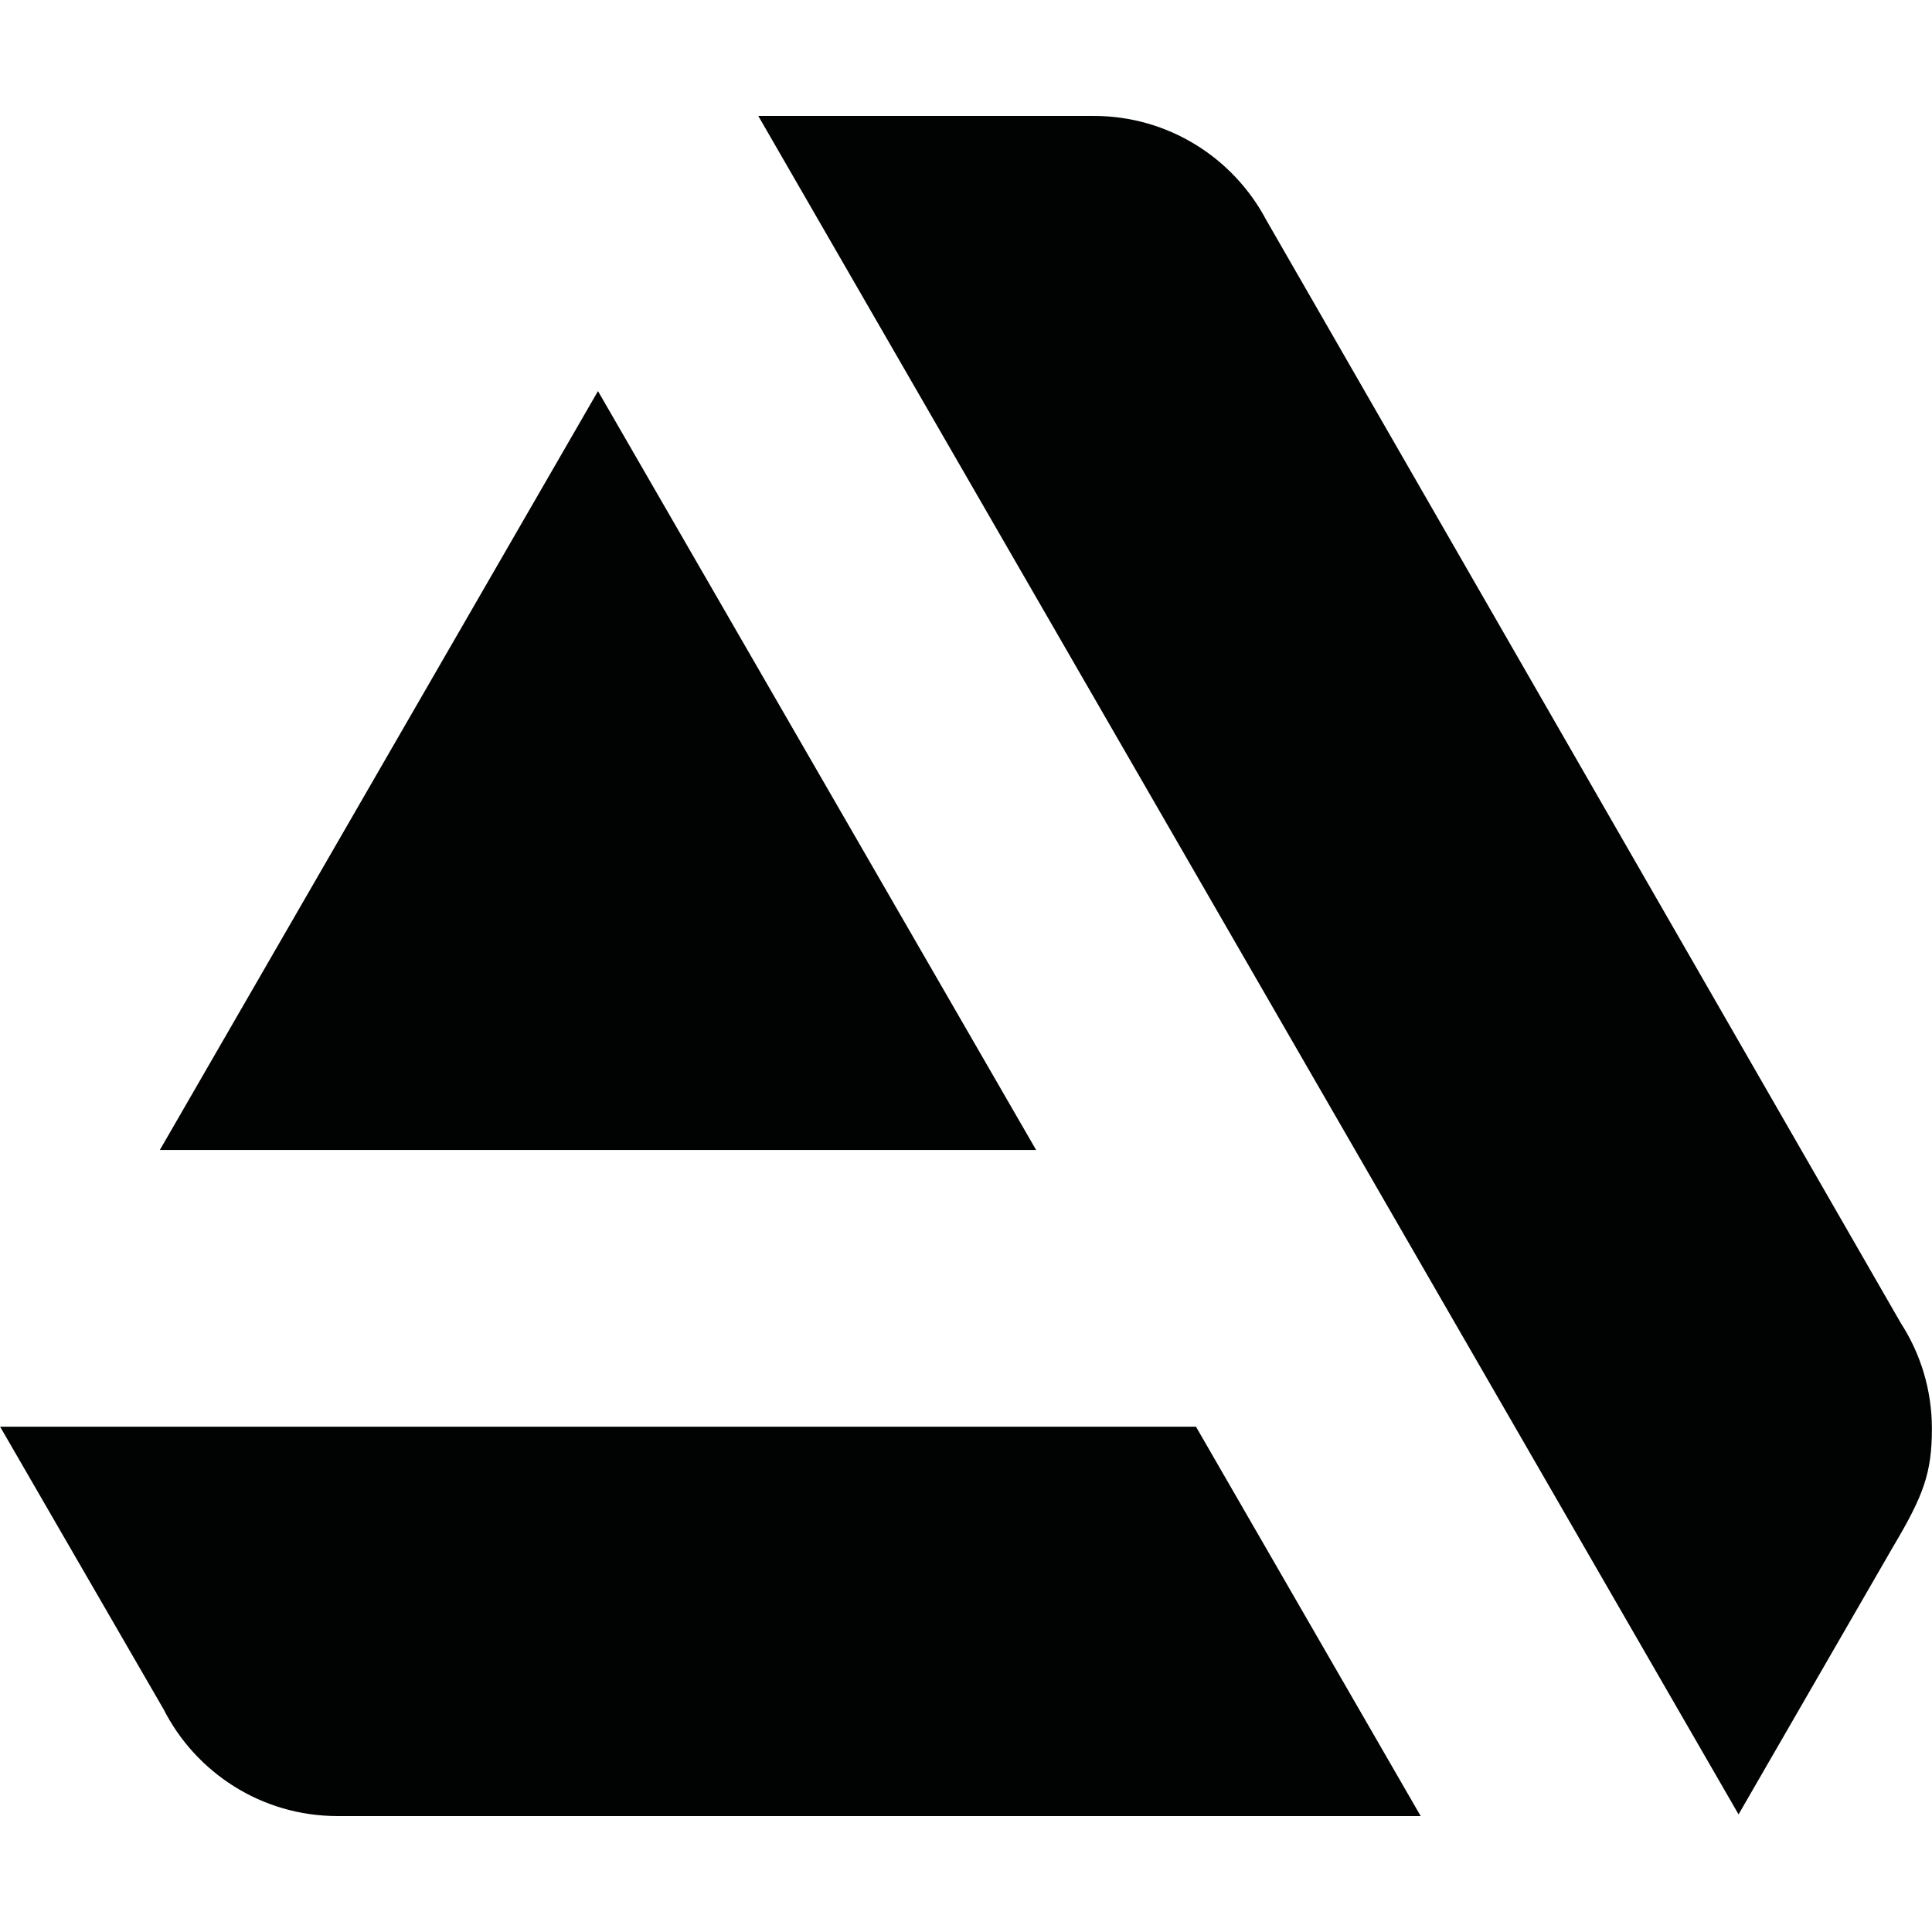 <?xml version="1.0" encoding="utf-8"?>
<!-- Generator: Adobe Illustrator 19.1.0, SVG Export Plug-In . SVG Version: 6.00 Build 0)  -->
<svg version="1.1" xmlns="http://www.w3.org/2000/svg" xmlns:xlink="http://www.w3.org/1999/xlink" x="0px" y="0px"
	 viewBox="0 0 500 500" enable-background="new 0 0 500 500" xml:space="preserve">
<g id="Layer_2" display="none">
	<rect x="-118.891" y="-102.392" display="inline" fill="#3CAA35" width="785.961" height="697.465"/>
</g>
<g id="Layer_1">
	<path id="f_1_" display="none" fill="#010202" d="M288.71,500.001V271.927h76.557l11.461-88.885H288.71v-56.749
		c0-25.735,7.146-43.272,44.051-43.272l47.068-0.021V3.5c-8.144-1.082-36.082-3.502-68.587-3.502
		c-67.861,0-114.32,41.422-114.32,117.493v65.55H120.17v88.885h76.752v228.075H288.71z"/>
	<g>
		<path fill="#010202" d="M0.025,369.22l42.229,72.998l0.014,0.008c8.316,16.469,25.377,27.771,45.087,27.771l0.038-0.001
			l0.002,0.001h280.279L309.513,369.22H0.025z"/>
		<path fill="#010202" d="M499.975,369.739c0-10.093-2.973-19.485-8.074-27.374L327.657,56.851
			c-8.48-15.969-25.274-26.849-44.615-26.849h-86.8l253.696,439.562l39.99-69.265C497.817,387.032,499.975,381.162,499.975,369.739z
			"/>
		<polygon fill="#010202" points="268.149,297.615 154.758,101.216 41.367,297.615 		"/>
	</g>
	<polygon id="black_1_" display="none" fill="#010202" points="420.449,91.639 420.449,0.888 420.421,0.888 329.698,0.888 
		320.64,10.022 277.818,91.628 264.353,100.713 111.52,100.713 111.52,225.34 195.541,225.34 203.026,234.393 111.52,409.249 
		111.52,500 111.548,500 202.271,500 211.329,490.866 254.151,409.26 267.616,400.175 420.449,400.175 420.449,275.547 
		336.427,275.547 328.953,266.435 	"/>
	<g display="none">
		<g display="inline">
			<path fill="#010202" d="M249.673-0.416C111.372-0.416-0.745,111.699-0.745,250c0,106.087,66.004,196.7,159.159,233.187
				c-2.19-19.813-4.166-50.203,0.869-71.836c4.547-19.54,29.365-124.475,29.365-124.475s-7.492-14.997-7.492-37.174
				c0-34.819,20.184-60.815,45.312-60.815c21.365,0,31.685,16.041,31.685,35.274c0,21.485-13.679,53.608-20.74,83.374
				c-5.899,24.93,12.5,45.258,37.083,45.258c44.51,0,78.721-46.935,78.721-114.676c0-59.957-43.081-101.878-104.601-101.878
				c-71.25,0-113.073,53.444-113.073,108.673c0,21.523,8.291,44.602,18.636,57.147c2.045,2.481,2.344,4.653,1.735,7.18
				c-1.9,7.914-6.124,24.925-6.953,28.404c-1.093,4.583-3.631,5.554-8.375,3.348c-31.278-14.561-50.831-60.288-50.831-97.013
				c0-78.993,57.395-151.538,165.459-151.538c86.867,0,154.377,61.9,154.377,144.628c0,86.305-54.416,155.761-129.942,155.761
				c-25.377,0-49.23-13.183-57.395-28.756c0,0-12.557,47.815-15.599,59.529c-5.657,21.75-20.918,49.015-31.128,65.648
				c23.432,7.254,48.332,11.168,74.148,11.168c138.302,0,250.416-112.115,250.416-250.416
				C500.089,111.699,387.975-0.416,249.673-0.416z"/>
		</g>
	</g>
	<path display="none" fill="#010202" d="M499.758,133.585c-2.227,48.765-36.221,115.54-101.973,200.291
		c-67.979,88.528-125.494,132.791-172.544,132.791c-29.136,0-53.809-26.948-73.951-80.872
		c-13.457-49.422-26.904-98.843-40.362-148.267c-14.961-53.894-31.006-80.874-48.164-80.874c-3.74,0-16.826,7.888-39.238,23.596
		L0,149.886c24.678-21.724,49.019-43.445,72.969-65.198c32.91-28.491,57.617-43.477,74.082-44.991
		c38.916-3.745,62.866,22.906,71.856,79.952c9.712,61.553,16.436,99.837,20.215,114.82c11.216,51.067,23.555,76.567,37.041,76.567
		c10.464,0,26.182-16.563,47.144-49.683c20.938-33.128,32.154-58.335,33.667-75.647c2.983-28.589-8.237-42.92-33.667-42.92
		c-11.973,0-24.312,2.759-37.007,8.216c24.57-80.645,71.524-119.813,140.821-117.579C478.498,34.937,502.717,68.318,499.758,133.585
		z"/>
</g>
</svg>
